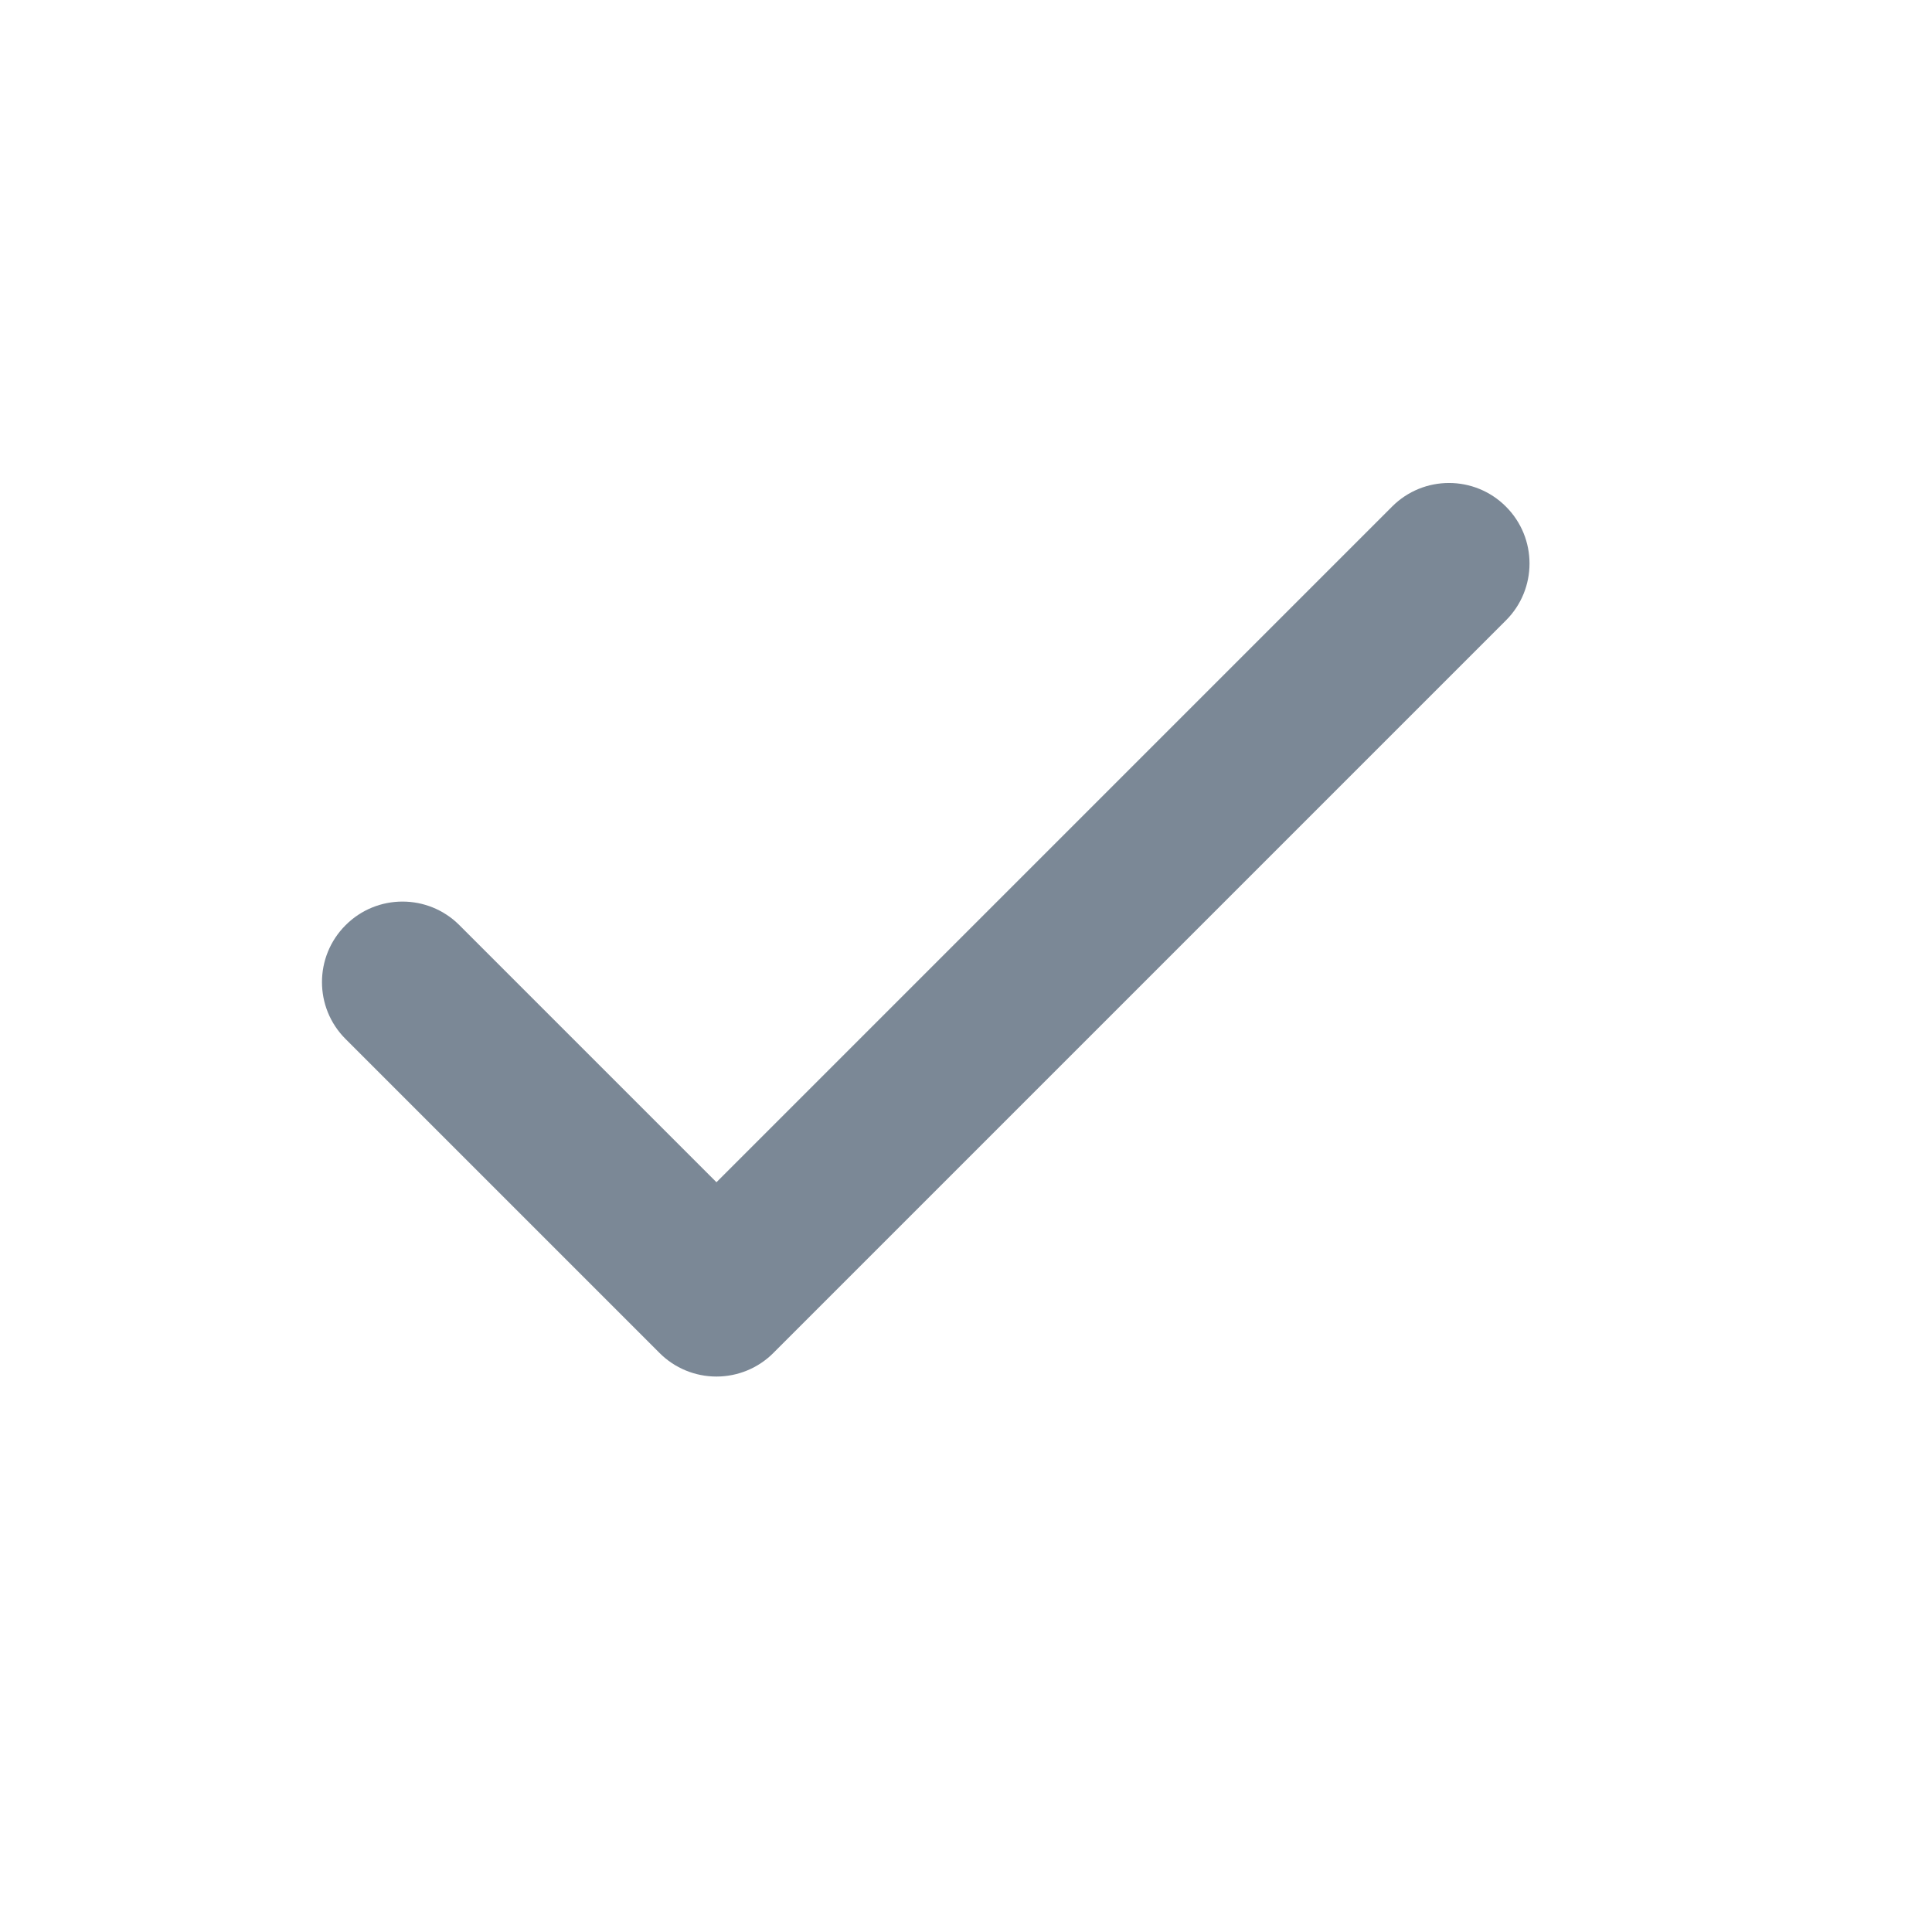 <svg width="24" height="24" viewBox="0 0 24 24" fill="none" xmlns="http://www.w3.org/2000/svg">
<path d="M5.707 11.493C5.317 11.102 4.683 11.102 4.293 11.493C3.902 11.883 3.902 12.517 4.293 12.907L5.707 11.493ZM8.9 16.1L8.193 16.807C8.38 16.995 8.635 17.1 8.9 17.1C9.165 17.1 9.42 16.995 9.607 16.807L8.9 16.1ZM18.707 7.707C19.098 7.317 19.098 6.683 18.707 6.293C18.317 5.902 17.683 5.902 17.293 6.293L18.707 7.707ZM4.293 12.907L8.193 16.807L9.607 15.393L5.707 11.493L4.293 12.907ZM9.607 16.807L18.707 7.707L17.293 6.293L8.193 15.393L9.607 16.807Z" fill="#7B8896"/>
</svg>

